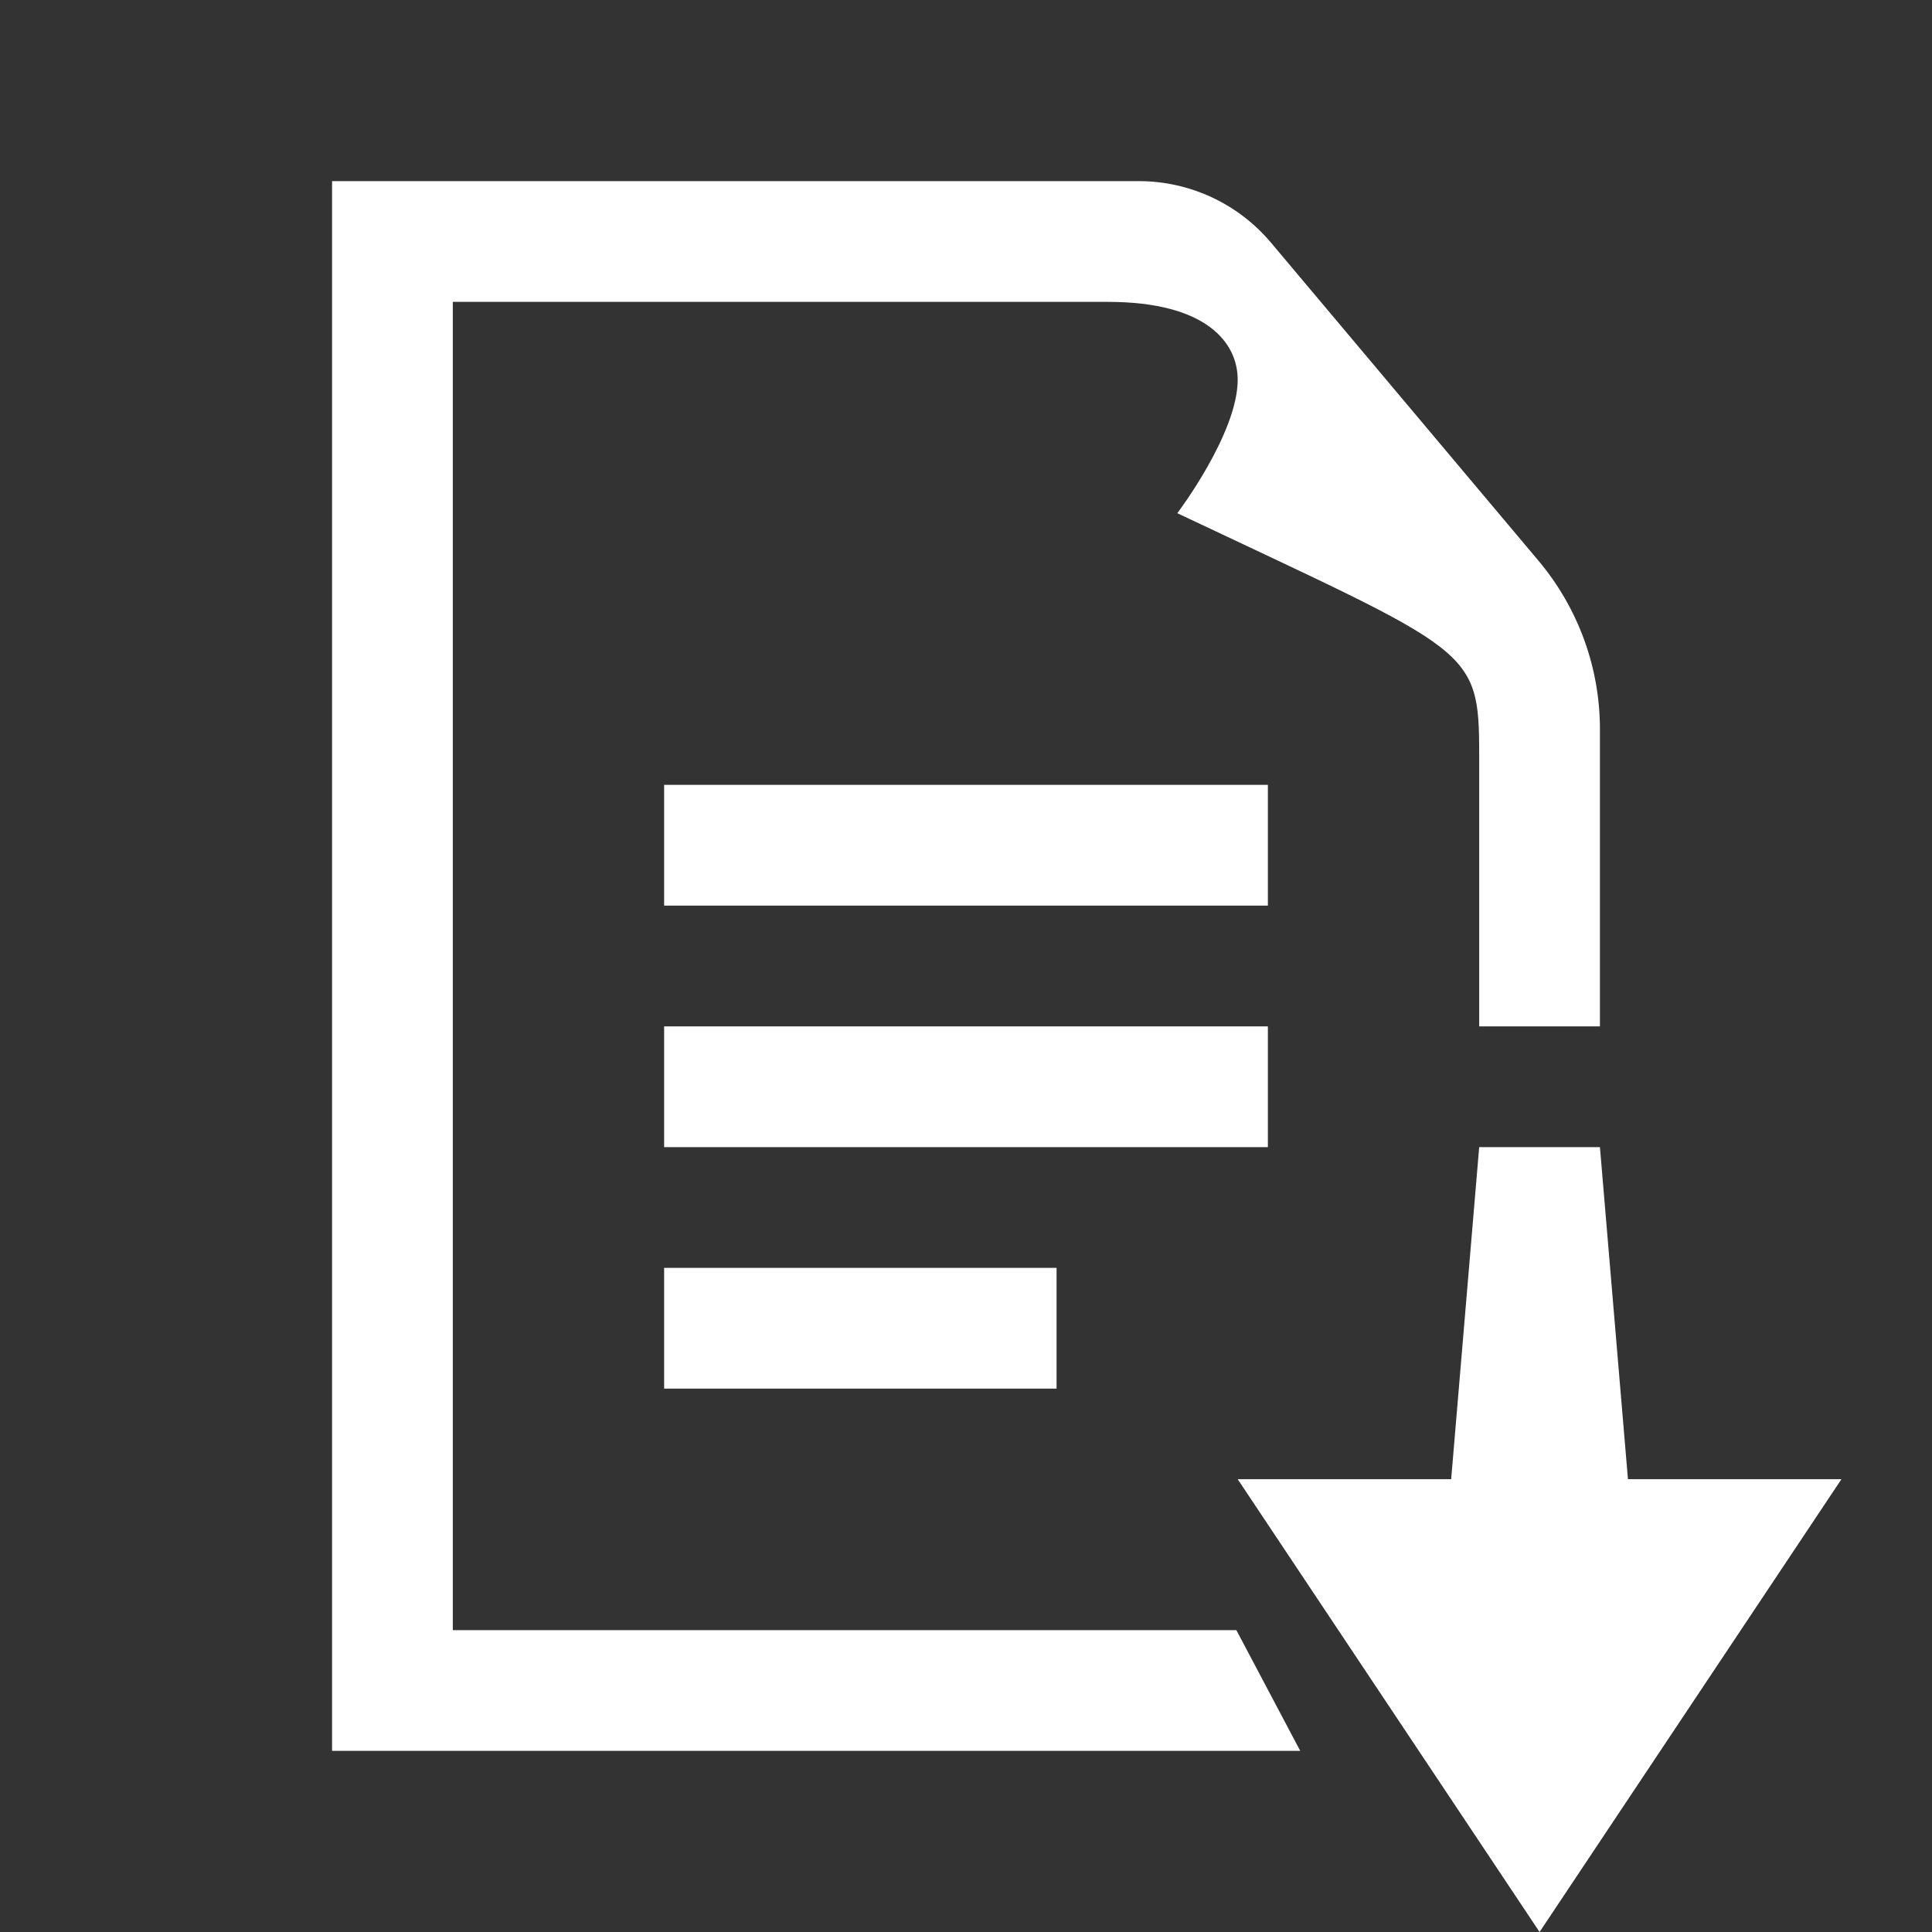 <svg width="16" height="16" viewBox="0 0 16 16" fill="none" xmlns="http://www.w3.org/2000/svg">
<rect x="0" y="0" width="16" height="16" fill="#333333" stroke="none"/>
<g id="Open Document">
<g id="Vector">
<path d="M2.75 1.5V14.5H10.768L10.239 13.5H3.75V2.5H9.174C9.996 2.5 10.25 2.841 10.25 3.145C10.25 3.591 9.75 4.25 9.75 4.25C12.19 5.405 12.25 5.358 12.25 6.25V8.5H13.25V6.039C13.25 5.529 13.07 5.036 12.743 4.646L10.527 2.011C10.255 1.687 9.854 1.5 9.431 1.5H2.75ZM5.5 6.5V7.5H10.5V6.5H5.5ZM5.5 8.5V9.5H10.5V8.5H5.5ZM12.25 9.5L12.018 12.25H10.25L12.75 16L15.25 12.25H13.482L13.25 9.5H12.25ZM5.5 10.5V11.5H8.75V10.5H5.5Z" fill="white" style="mix-blend-mode:soft-light"/>
</g>
</g>
</svg>
